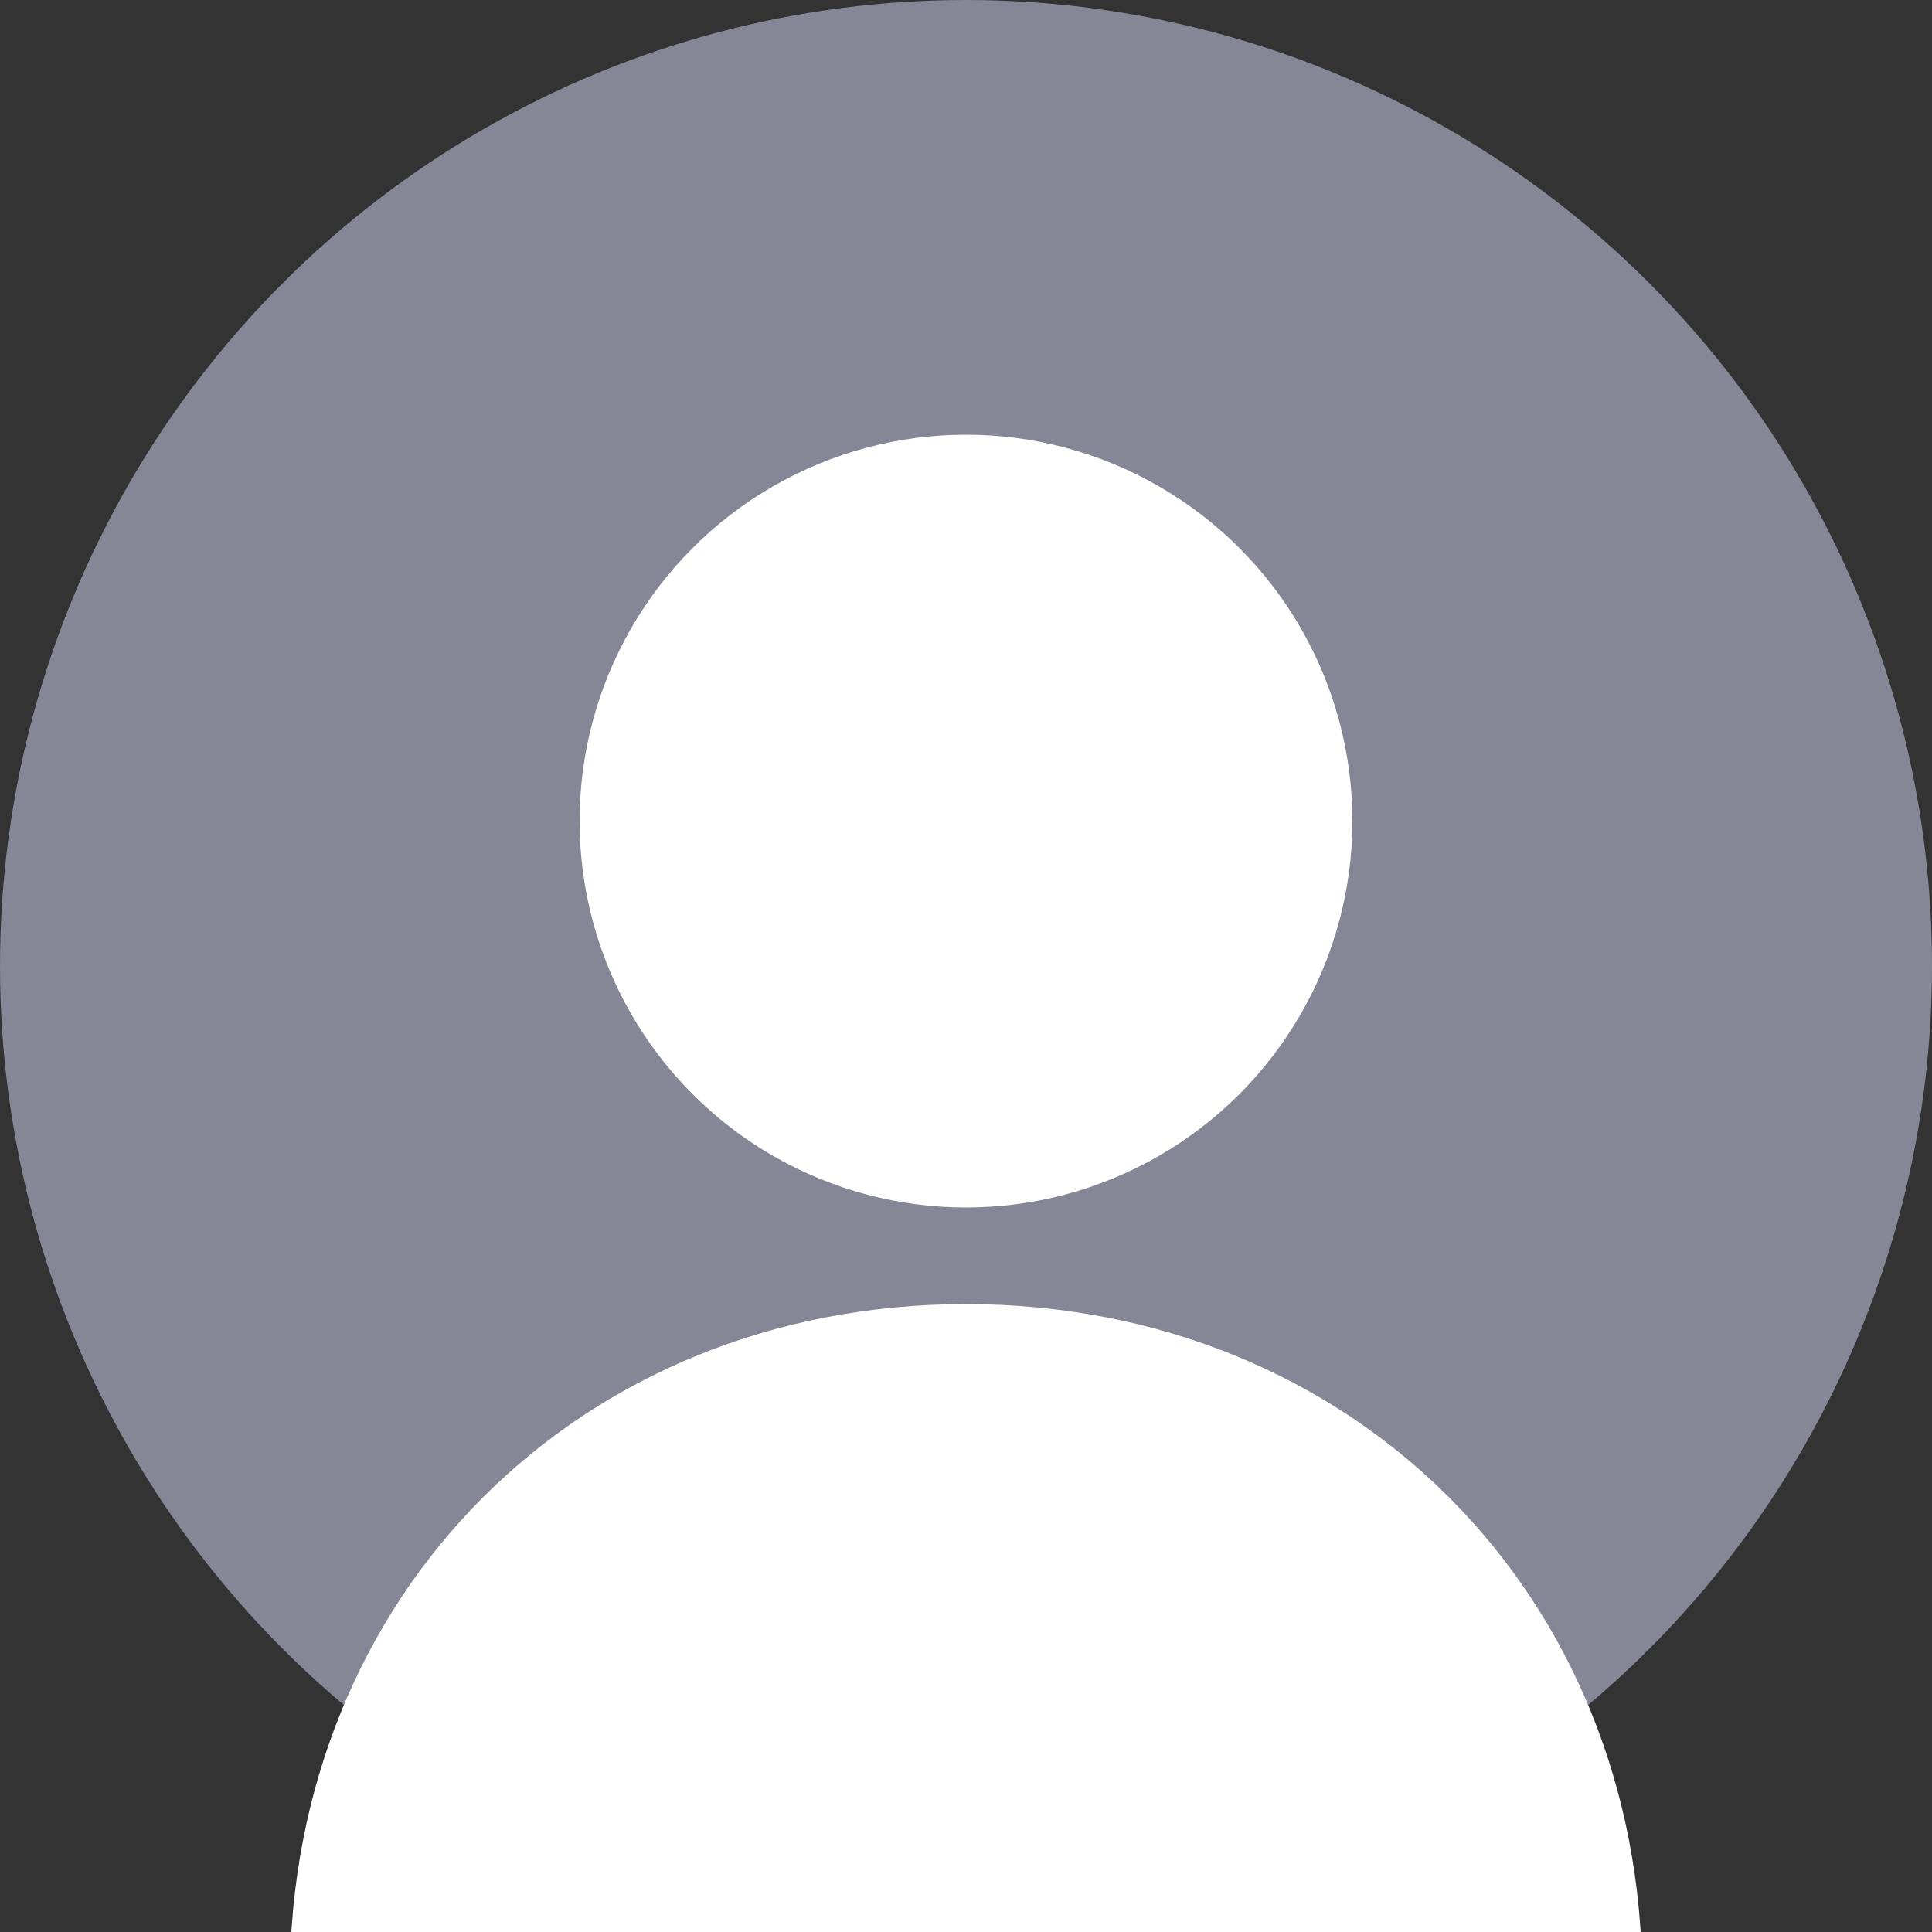 <svg xmlns="http://www.w3.org/2000/svg" width="200" height="200" viewBox="0 0 200 200">
  <rect x="0" y="0" width="200" height="200" fill="#333333" stroke="none"/>
  <circle cx="100" cy="100" r="100" fill="#858796"/>
  <circle cx="100" cy="85" r="40" fill="#ffffff"/>
  <path d="M100 135 C60 135 30 165 30 205 L170 205 C170 165 140 135 100 135 Z" fill="#ffffff"/>
</svg>